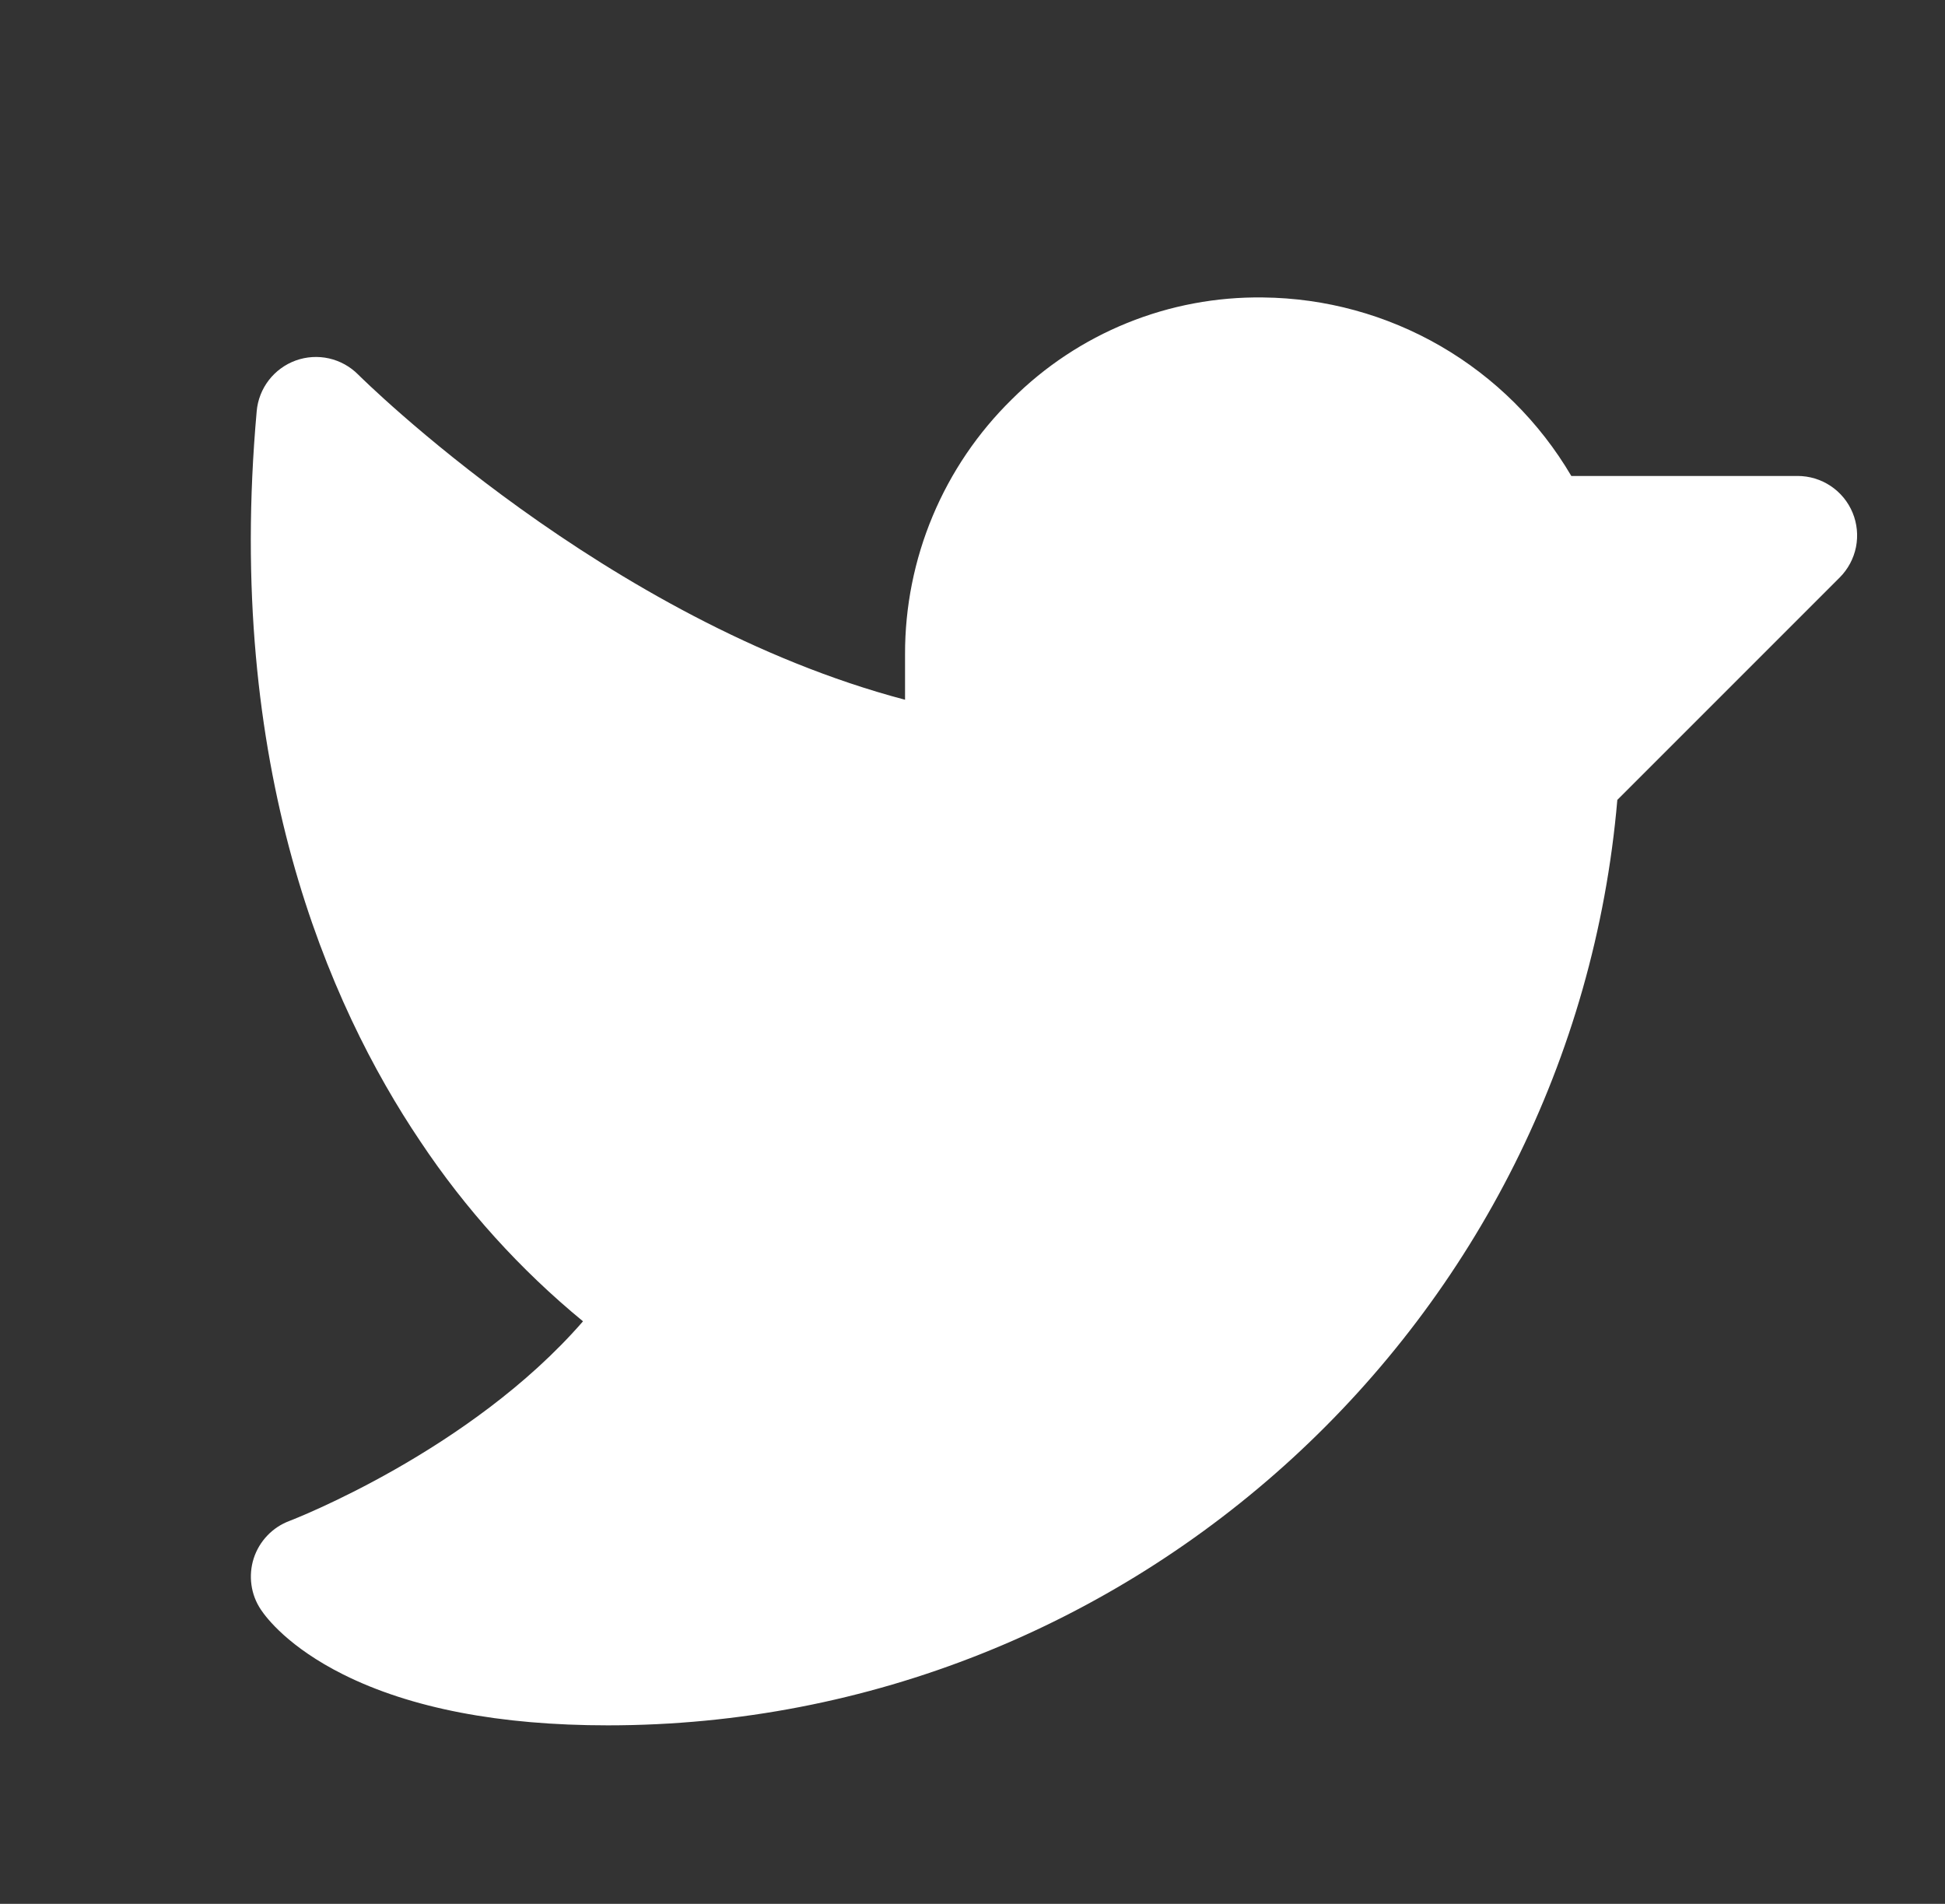 <svg width="47" height="46" viewBox="0 0 47 46" fill="none" xmlns="http://www.w3.org/2000/svg">
<rect x="0" y="0" width="47" height="46" fill="#333333" stroke="none"/>
<g id="TwitterLogo">
<path id="Vector" d="M44.455 13.954L39.082 19.327C37.997 31.909 27.386 41.687 14.688 41.687C12.079 41.687 9.928 41.274 8.294 40.458C6.977 39.799 6.438 39.093 6.304 38.891C6.183 38.711 6.105 38.506 6.076 38.292C6.046 38.077 6.065 37.859 6.131 37.652C6.198 37.446 6.31 37.258 6.46 37.101C6.609 36.944 6.792 36.824 6.995 36.748C7.042 36.73 11.351 35.075 14.088 31.925C12.57 30.677 11.245 29.212 10.156 27.576C7.928 24.268 5.434 18.522 6.203 9.935C6.227 9.662 6.329 9.402 6.496 9.185C6.664 8.968 6.89 8.803 7.147 8.71C7.405 8.617 7.684 8.6 7.951 8.66C8.218 8.721 8.463 8.856 8.656 9.051C8.719 9.114 14.636 14.998 21.87 16.907V15.812C21.867 14.665 22.094 13.528 22.537 12.47C22.98 11.411 23.631 10.452 24.45 9.649C25.246 8.854 26.193 8.227 27.235 7.804C28.277 7.381 29.394 7.172 30.518 7.187C32.027 7.202 33.506 7.607 34.812 8.363C36.117 9.119 37.205 10.199 37.97 11.5H43.438C43.722 11.5 44 11.584 44.237 11.742C44.474 11.9 44.658 12.124 44.767 12.387C44.876 12.65 44.904 12.939 44.849 13.218C44.793 13.497 44.656 13.753 44.455 13.954Z" fill="white"/>
</g>
</svg>
